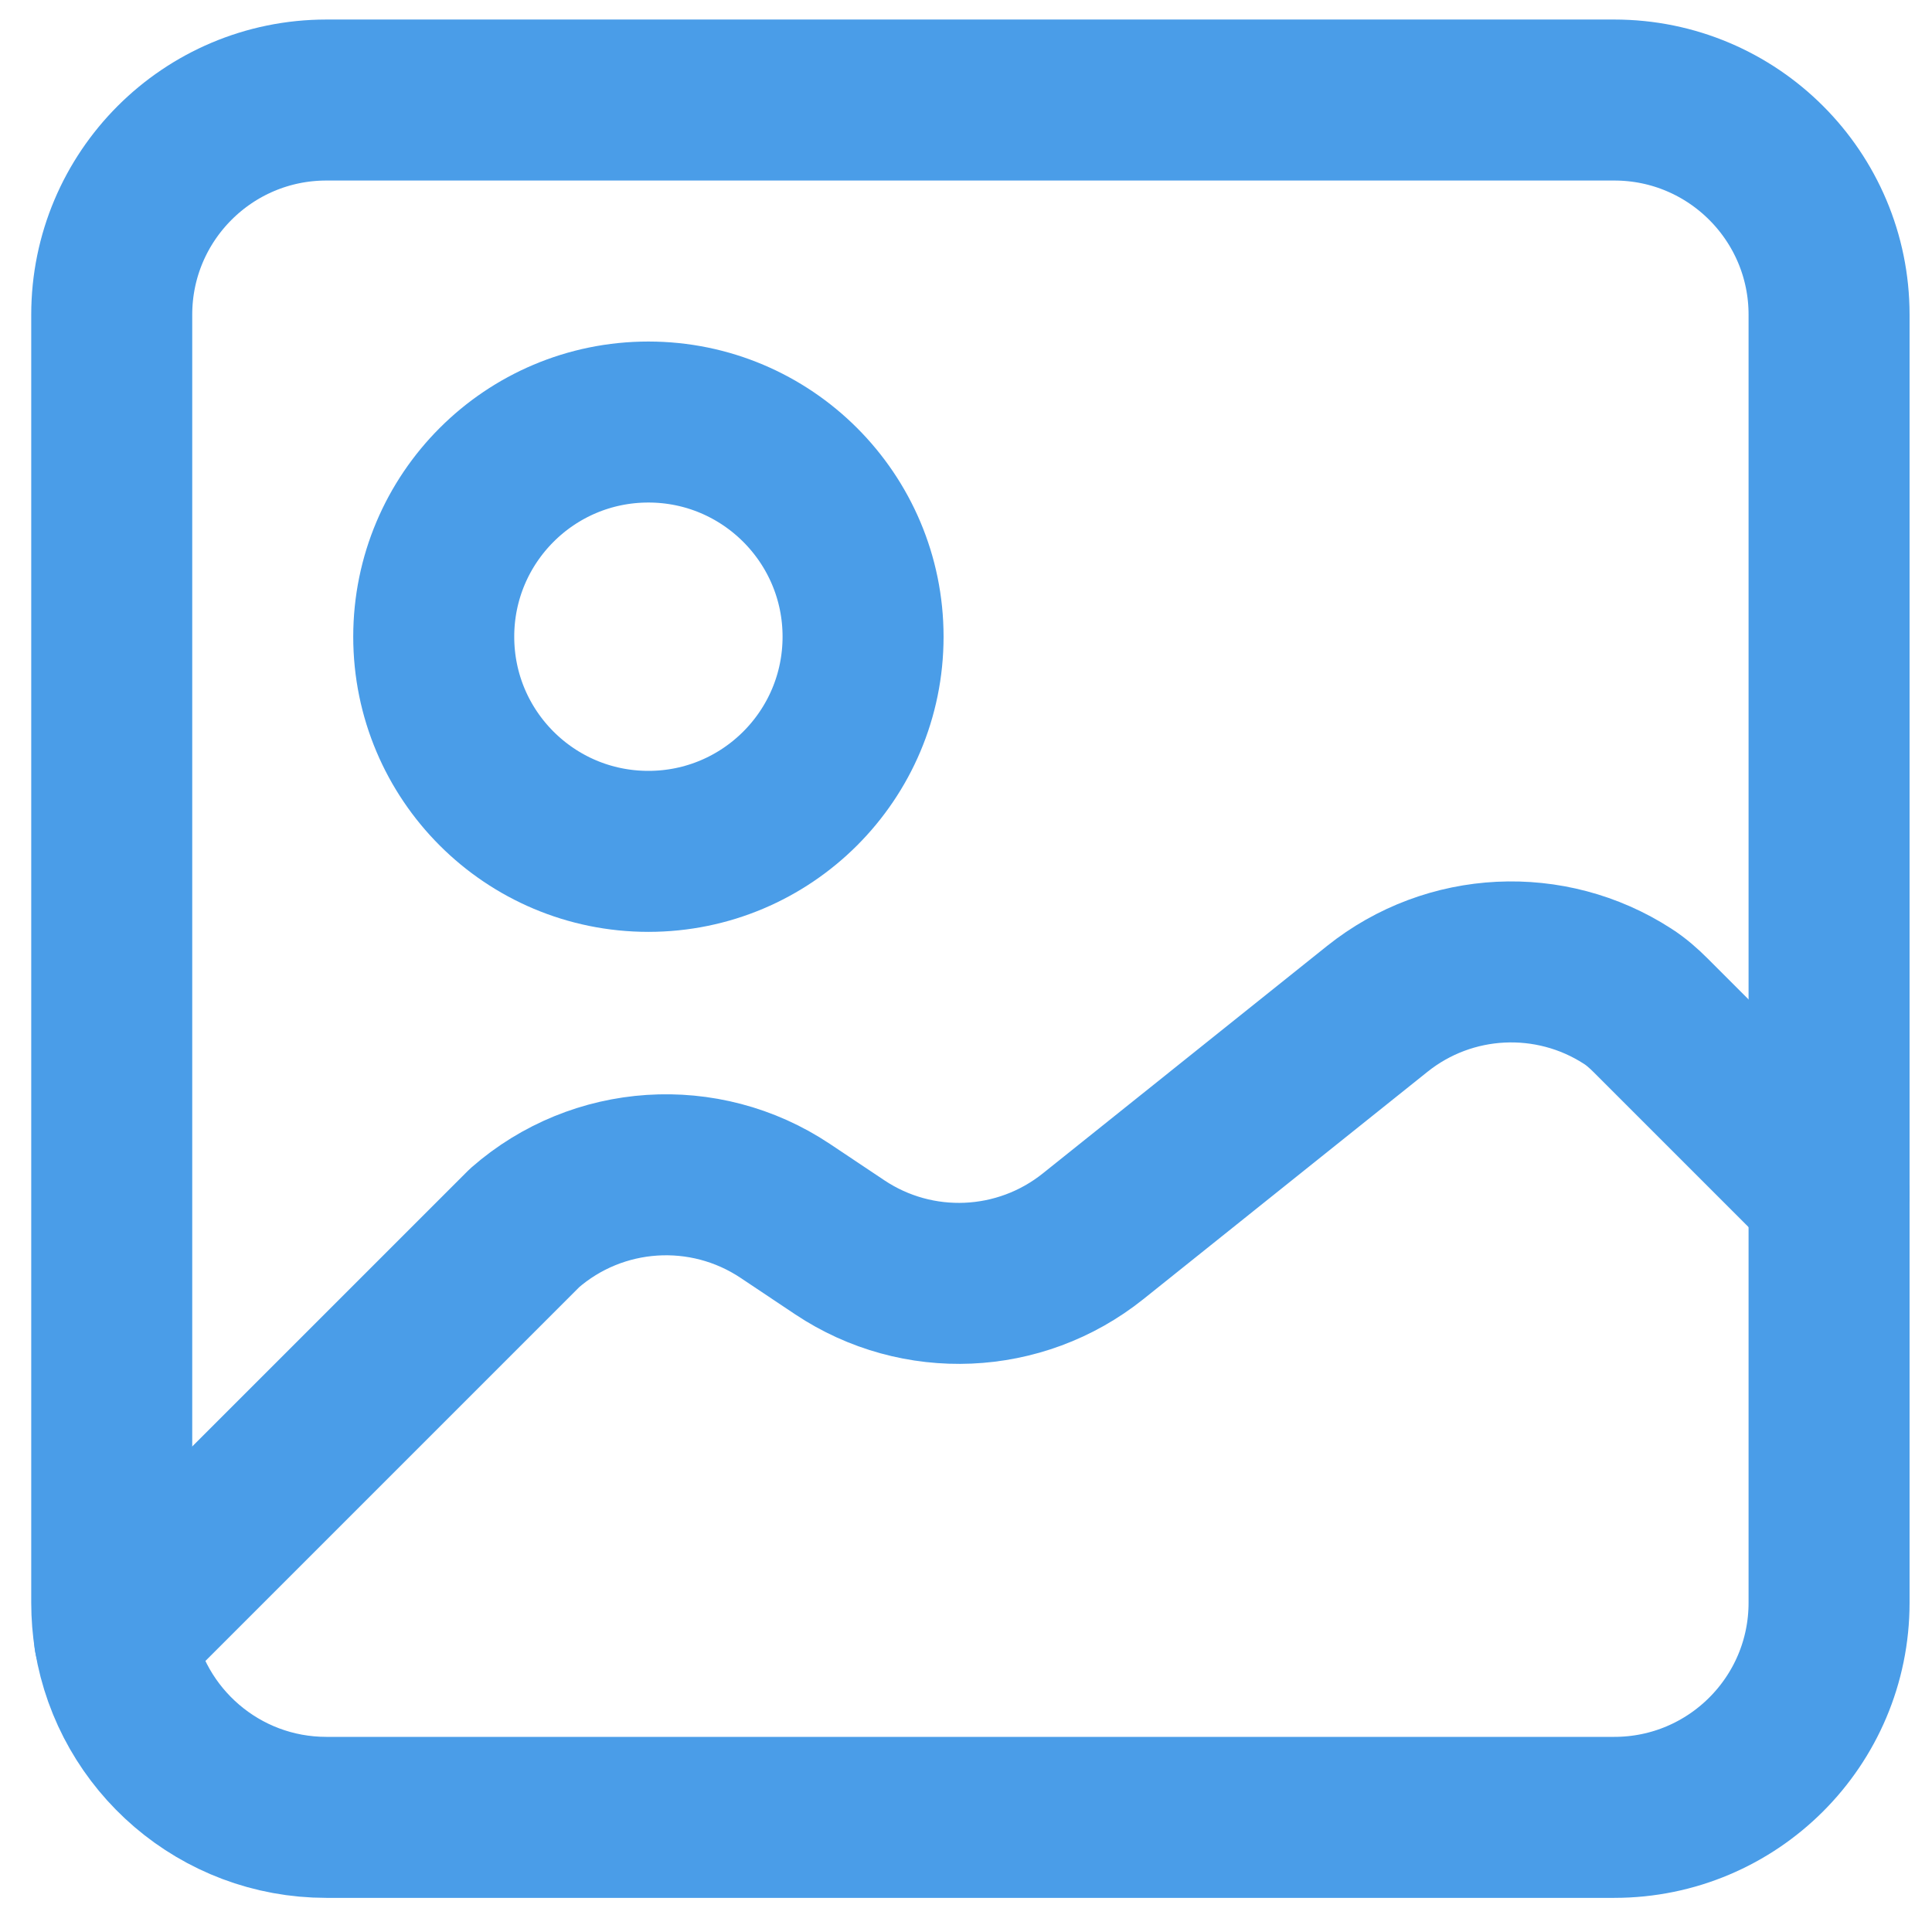 <svg width="18" height="18" viewBox="0 0 18 18" fill="none" xmlns="http://www.w3.org/2000/svg">
<path d="M15.04 0.932H3.041C1.936 0.932 1.041 1.828 1.041 2.932V14.932C1.041 15.044 1.05 15.154 1.067 15.261C1.224 16.209 2.048 16.932 3.041 16.932H15.04C16.145 16.932 17.041 16.037 17.041 14.932V11.122V2.932C17.041 1.828 16.145 0.932 15.04 0.932Z" stroke="#4A9DE8" stroke-width="1.5" stroke-linecap="round" stroke-linejoin="round"/>
<path d="M8.041 5.932C8.041 7.037 7.145 7.932 6.041 7.932C4.936 7.932 4.041 7.037 4.041 5.932C4.041 4.828 4.936 3.932 6.041 3.932C7.145 3.932 8.041 4.828 8.041 5.932Z" stroke="#4A9DE8" stroke-width="1.5" stroke-linecap="round" stroke-linejoin="round"/>
<path d="M1.067 15.261L4.888 11.44C5.568 10.845 6.563 10.78 7.315 11.281L7.824 11.621C8.548 12.104 9.502 12.063 10.183 11.519L12.831 9.4C13.506 8.86 14.446 8.818 15.163 9.281C15.243 9.332 15.314 9.395 15.381 9.462L17.041 11.122" stroke="#4A9DE8" stroke-width="1.5" stroke-linecap="round" stroke-linejoin="round"/>
</svg>
